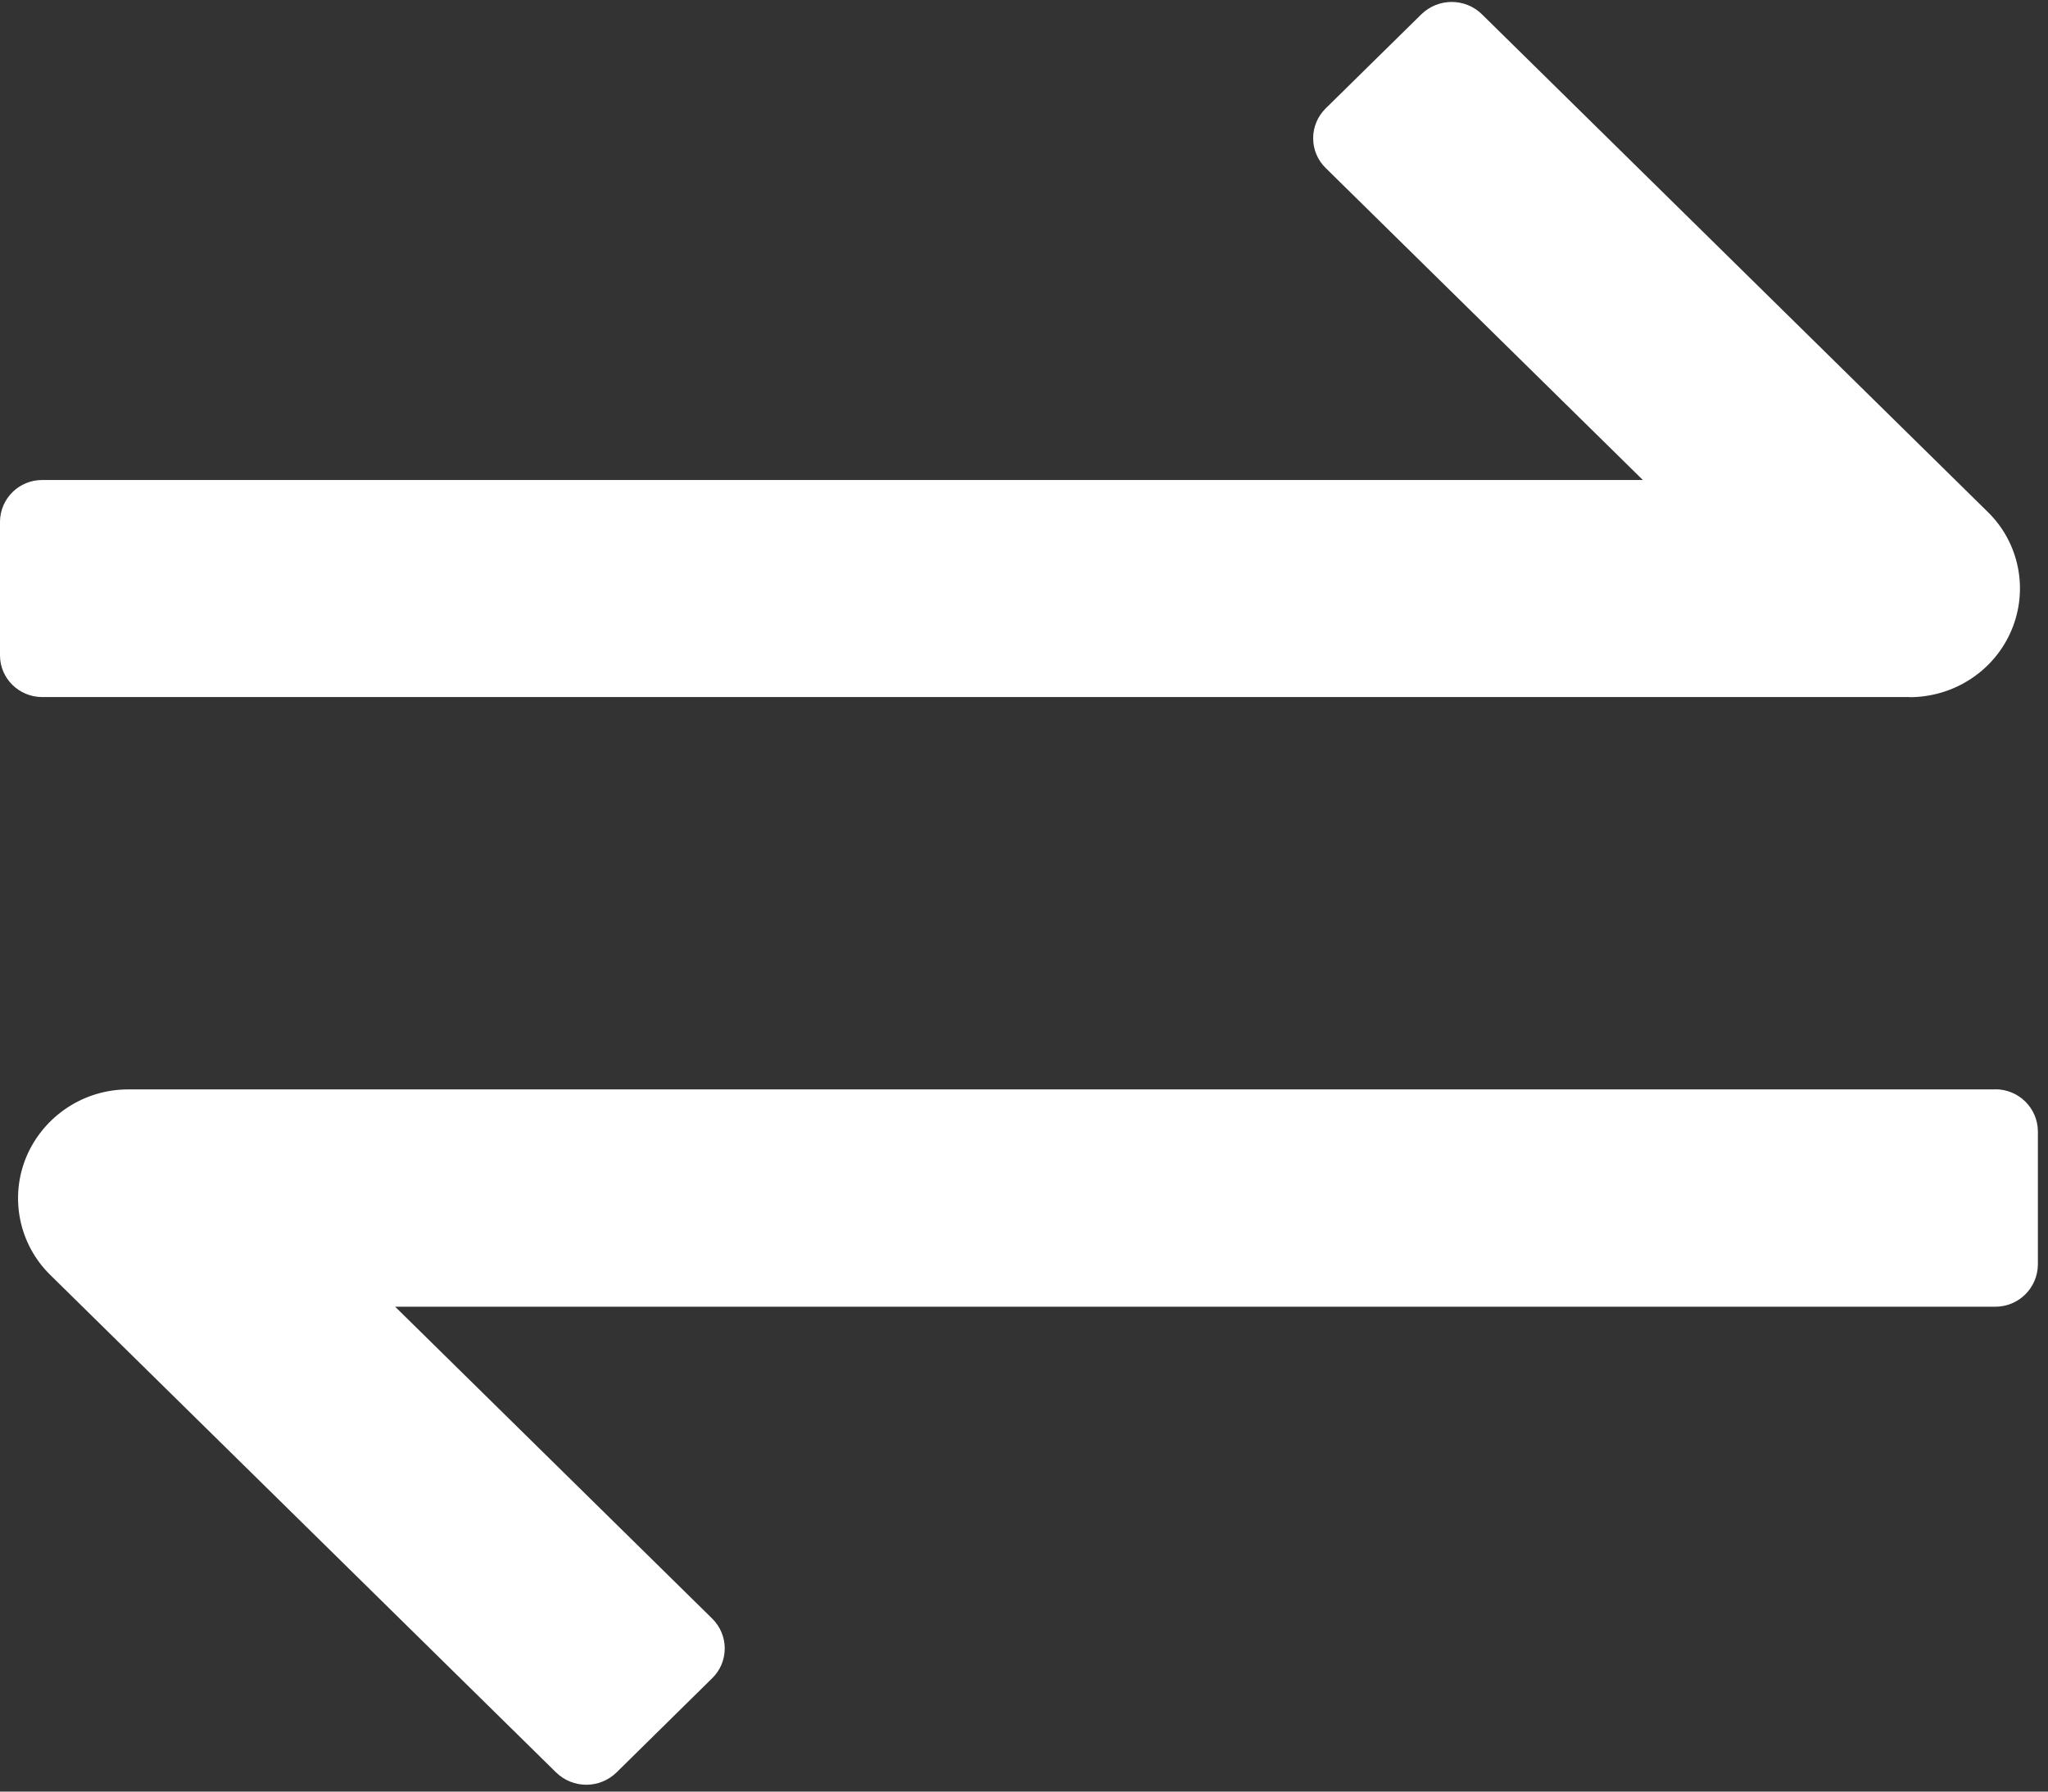 <svg xmlns="http://www.w3.org/2000/svg" xmlns:xlink="http://www.w3.org/1999/xlink" width="16" height="14" version="1.1" viewBox="0 0 16 14"><rect x="0" y="0" width="16" height="14" fill="#333333" stroke="none"/><title>qiehuan-2</title><g id="页面-1" fill="none" fill-rule="evenodd" stroke="none" stroke-width="1"><g id="首页备份-3" fill="#FFF" fill-rule="nonzero" transform="translate(-1326, -453)"><g id="编组-9" transform="translate(1108, 200)"><g id="qiehuan-2" transform="translate(218, 253)"><path id="形状" d="M14.918,5.448 C15.267,5.448 15.582,5.241 15.715,4.924 C15.849,4.606 15.775,4.239 15.528,3.999 L11.578,0.112 C11.447,-0.017 11.236,-0.017 11.104,0.112 L10.357,0.847 C10.294,0.909 10.259,0.993 10.259,1.08 C10.259,1.168 10.294,1.252 10.357,1.313 L12.835,3.751 L0.33,3.751 C0.15,3.75 0.002,3.895 0,4.075 L0,5.122 C0,5.301 0.148,5.447 0.33,5.447 L14.917,5.447 L14.918,5.448 Z M15.585,8.513 L1.003,8.513 C0.656,8.512 0.343,8.719 0.207,9.037 C0.073,9.355 0.147,9.722 0.393,9.963 L4.343,13.849 C4.475,13.979 4.686,13.979 4.818,13.849 L5.564,13.114 C5.627,13.053 5.662,12.969 5.662,12.881 C5.662,12.794 5.627,12.71 5.564,12.648 L3.087,10.211 L15.587,10.211 C15.77,10.212 15.919,10.065 15.921,9.882 L15.921,8.841 C15.92,8.658 15.77,8.511 15.587,8.512 L15.585,8.513 Z"/></g></g></g></g></svg>